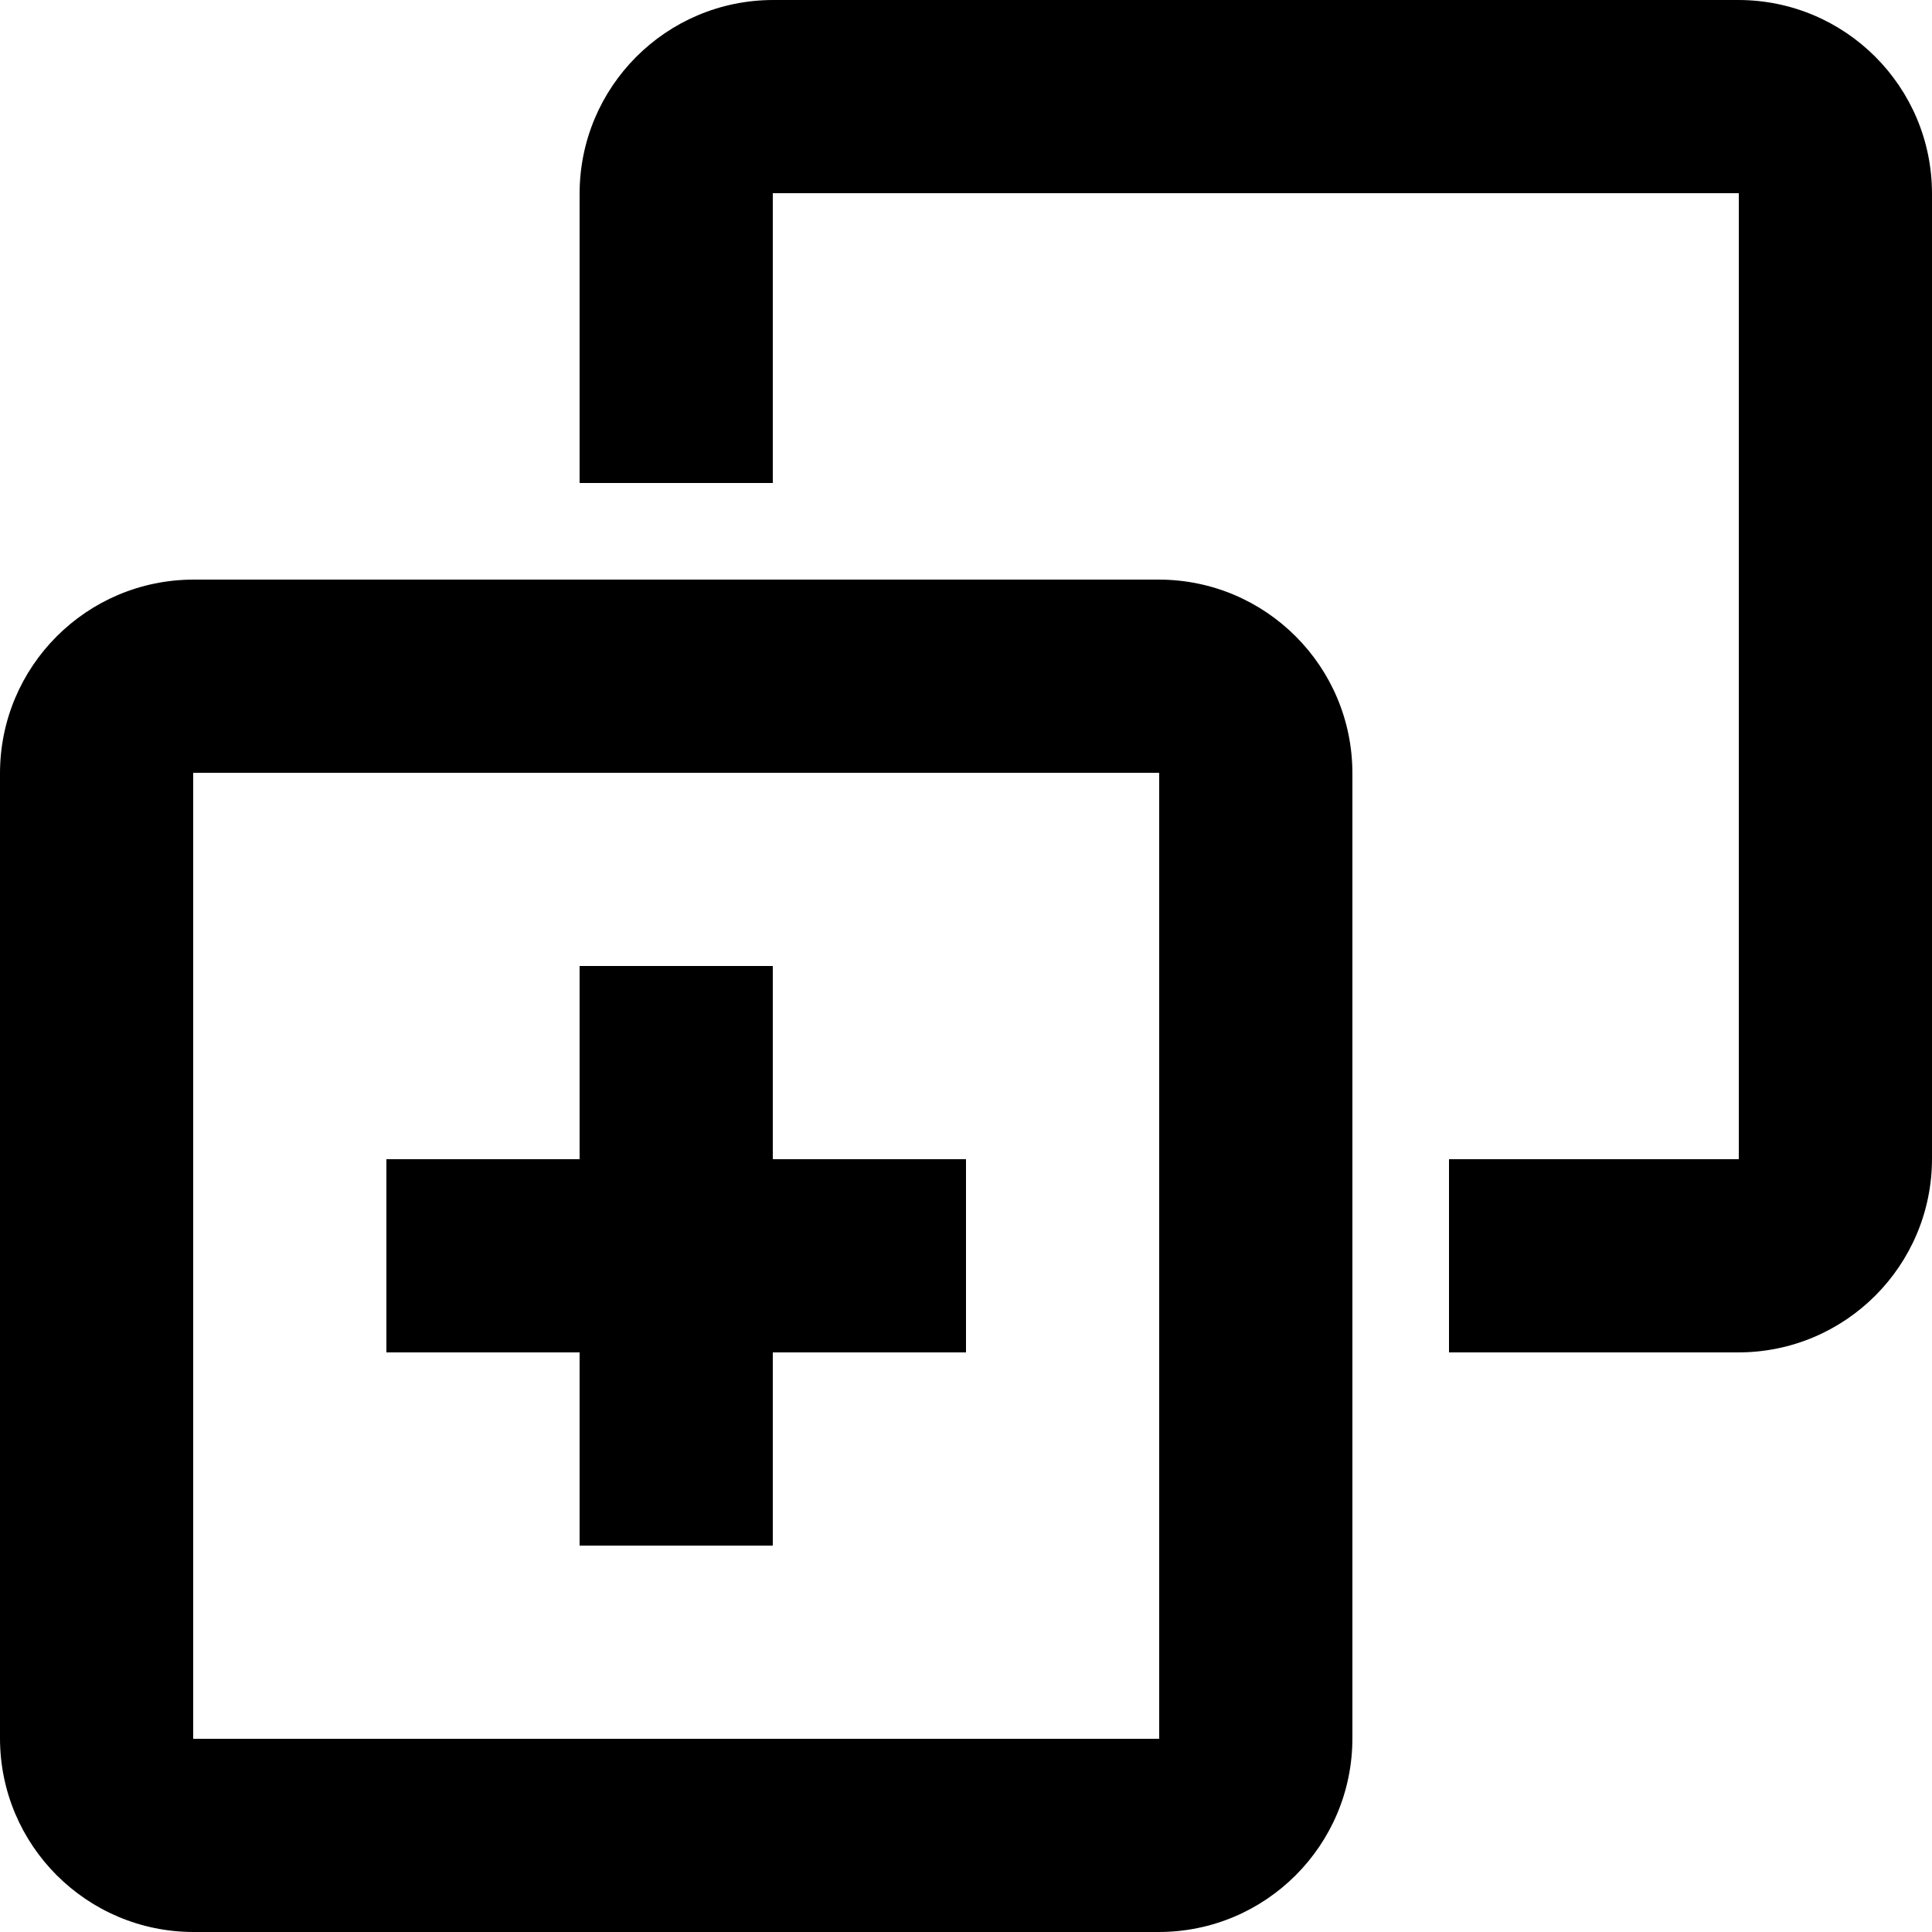 <?xml version="1.0" encoding="UTF-8" standalone="no"?>
<svg width="20px" height="20px" viewBox="0 0 20 20" version="1.1" xmlns="http://www.w3.org/2000/svg" xmlns:xlink="http://www.w3.org/1999/xlink">
    <!-- Generator: Sketch 3.7.2 (28276) - http://www.bohemiancoding.com/sketch -->
    <title>duplicate</title>
    <desc>Created with Sketch.</desc>
    <defs></defs>
    <g id="Page-1" stroke="none" stroke-width="1" fill="none" fill-rule="evenodd">
        <g id="duplicate" fill="#000000">
            <path d="M6,6 L2.006,6 C0.897,6 0,6.898 0,8.006 L0,17.994 C0,19.103 0.898,20 2.006,20 L11.994,20 C13.103,20 14,19.102 14,17.994 L14,14 L15,14 L15,12 L18,12 L18,2 L8,2 L8,5 L6,5 L6,6 L11.994,6 C13.102,6 14,6.897 14,8.006 L14,14 L17.994,14 C19.103,14 20,13.102 20,11.994 L20,2.006 C20,0.897 19.102,0 17.994,0 L8.006,0 C6.897,0 6,0.898 6,2.006 L6,6 Z M6,8 L2,8 L2,18 L12,18 L12,14 L11.503,14 L12,14 L12,8 L6,8 L6,8.497 L6,8 Z M6,12 L4,12 L4,14 L6,14 L6,16 L8,16 L8,14 L10,14 L10,12 L8,12 L8,10 L6,10 L6,12 Z" id="Combined-Shape"></path>
        </g>
    </g>
</svg>